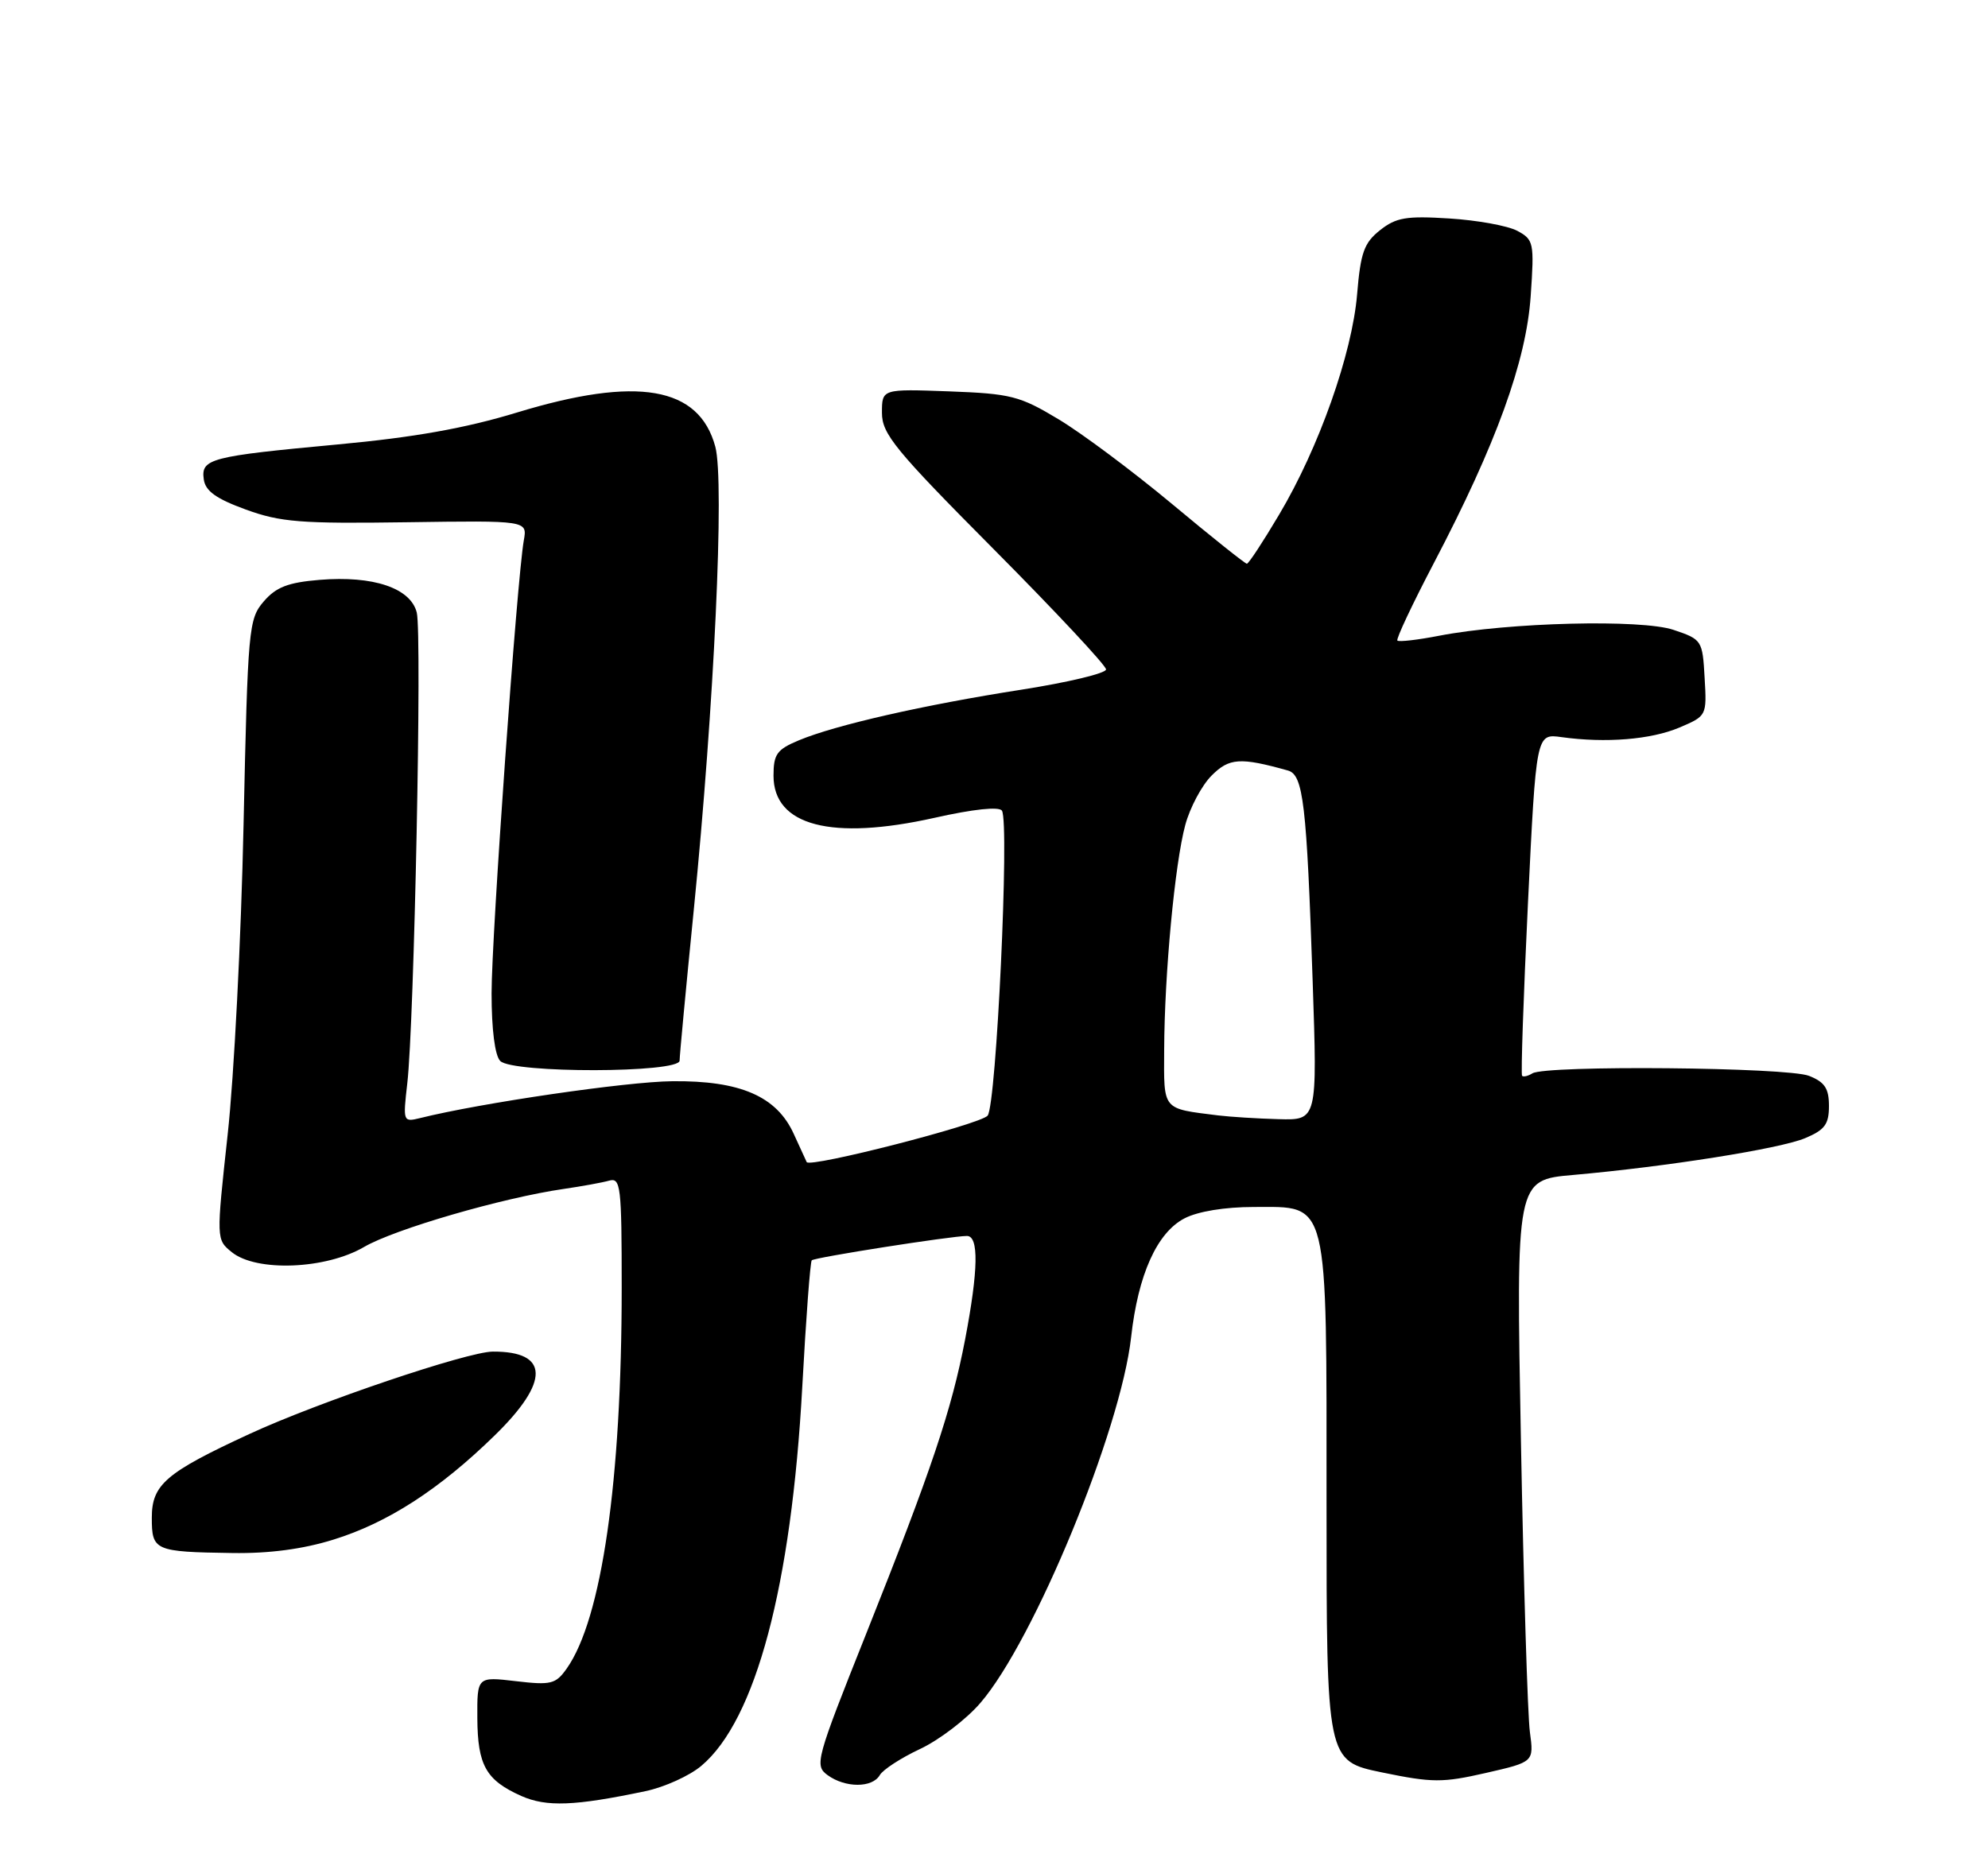 <?xml version="1.0" encoding="UTF-8" standalone="no"?>
<!DOCTYPE svg PUBLIC "-//W3C//DTD SVG 1.1//EN" "http://www.w3.org/Graphics/SVG/1.1/DTD/svg11.dtd" >
<svg xmlns="http://www.w3.org/2000/svg" xmlns:xlink="http://www.w3.org/1999/xlink" version="1.1" viewBox="0 0 275 256">
 <g >
 <path fill="currentColor"
d=" M 89.28 247.83 C 91.91 247.28 95.39 245.70 97.01 244.33 C 104.54 238.01 109.48 219.42 110.98 191.85 C 111.49 182.45 112.08 174.59 112.29 174.38 C 112.68 173.98 131.57 171.02 133.75 171.01 C 135.42 171.00 135.34 175.70 133.51 185.30 C 131.62 195.14 128.88 203.31 119.81 226.07 C 112.85 243.52 112.65 244.27 114.48 245.61 C 116.92 247.39 120.67 247.40 121.70 245.61 C 122.14 244.85 124.65 243.22 127.28 241.99 C 129.90 240.76 133.66 237.90 135.61 235.63 C 143.04 227.02 155.04 197.88 156.47 185.00 C 157.43 176.36 160.05 170.54 163.86 168.57 C 165.71 167.61 169.45 167.00 173.43 167.00 C 183.90 167.00 183.50 165.38 183.50 208.03 C 183.50 243.65 183.50 243.65 191.19 245.24 C 198.13 246.67 199.54 246.68 205.54 245.31 C 212.19 243.79 212.19 243.79 211.63 239.65 C 211.32 237.37 210.76 219.25 210.39 199.38 C 209.71 163.26 209.71 163.26 217.61 162.57 C 230.57 161.42 246.18 158.95 249.70 157.48 C 252.42 156.34 253.00 155.56 253.00 153.03 C 253.00 150.60 252.42 149.72 250.25 148.86 C 247.24 147.66 213.85 147.36 211.98 148.51 C 211.37 148.89 210.72 149.04 210.55 148.85 C 210.37 148.66 210.74 137.93 211.36 125.00 C 212.50 101.50 212.50 101.50 216.00 101.99 C 222.12 102.84 228.38 102.33 232.30 100.67 C 236.09 99.06 236.11 99.04 235.80 93.78 C 235.51 88.60 235.43 88.47 231.50 87.15 C 227.05 85.65 208.68 86.11 199.09 87.96 C 196.11 88.54 193.51 88.84 193.30 88.63 C 193.09 88.43 195.37 83.59 198.36 77.88 C 206.97 61.44 211.12 50.00 211.74 40.97 C 212.25 33.57 212.16 33.16 209.89 31.94 C 208.58 31.24 204.36 30.47 200.51 30.23 C 194.53 29.85 193.12 30.09 190.90 31.85 C 188.69 33.60 188.21 34.95 187.73 40.71 C 187.04 48.95 182.44 61.96 176.95 71.19 C 174.73 74.94 172.72 78.00 172.48 78.00 C 172.24 78.00 167.59 74.29 162.15 69.75 C 156.70 65.21 149.62 59.92 146.41 58.00 C 141.06 54.78 139.83 54.47 131.29 54.15 C 122.00 53.81 122.00 53.81 122.00 57.11 C 122.00 60.04 123.77 62.21 137.50 76.03 C 146.03 84.62 153.00 92.08 153.00 92.62 C 153.00 93.16 147.72 94.42 141.27 95.43 C 127.81 97.53 115.59 100.31 110.51 102.43 C 107.46 103.70 107.00 104.35 107.00 107.33 C 107.00 114.25 115.01 116.34 129.25 113.16 C 134.67 111.94 138.23 111.57 138.60 112.17 C 139.66 113.87 137.83 152.86 136.62 154.36 C 135.67 155.55 112.03 161.62 111.59 160.79 C 111.51 160.63 110.71 158.88 109.81 156.91 C 107.45 151.69 102.41 149.50 93.00 149.60 C 86.68 149.66 66.54 152.60 58.11 154.70 C 55.76 155.28 55.73 155.20 56.34 149.89 C 57.30 141.60 58.39 87.67 57.65 84.75 C 56.80 81.36 51.62 79.62 44.22 80.23 C 39.85 80.59 38.19 81.23 36.48 83.22 C 34.39 85.65 34.28 86.88 33.69 114.13 C 33.36 129.73 32.37 149.03 31.49 157.00 C 29.91 171.50 29.91 171.50 32.06 173.25 C 35.46 176.01 45.06 175.63 50.35 172.54 C 54.56 170.07 69.54 165.72 78.00 164.50 C 80.47 164.14 83.29 163.63 84.25 163.36 C 85.86 162.90 86.00 164.07 86.00 178.18 C 86.00 204.89 83.24 224.02 78.39 230.87 C 76.87 233.02 76.22 233.18 71.36 232.61 C 66.00 231.98 66.00 231.98 66.03 237.74 C 66.07 244.26 67.23 246.31 72.10 248.49 C 75.59 250.04 79.50 249.89 89.28 247.83 Z  M 46.14 213.02 C 53.65 210.69 60.78 206.08 68.44 198.60 C 76.08 191.14 75.98 186.97 68.17 187.01 C 64.64 187.03 43.98 194.02 34.50 198.41 C 22.94 203.75 21.00 205.41 21.00 209.99 C 21.00 214.56 21.37 214.72 32.14 214.88 C 37.23 214.96 41.91 214.34 46.14 213.02 Z  M 94.01 146.75 C 94.01 146.06 94.89 136.72 95.96 126.00 C 98.80 97.60 100.24 66.61 98.95 61.81 C 96.70 53.47 88.17 52.00 71.50 57.08 C 64.39 59.25 57.24 60.52 46.76 61.49 C 29.04 63.14 27.78 63.46 28.19 66.34 C 28.42 67.95 29.91 69.01 34.00 70.50 C 38.80 72.25 41.61 72.47 56.22 72.26 C 72.95 72.02 72.95 72.02 72.46 74.76 C 71.51 80.14 68.00 129.42 68.00 137.44 C 68.00 142.45 68.46 146.06 69.20 146.80 C 70.92 148.52 94.00 148.48 94.01 146.75 Z  M 168.50 154.33 C 160.69 153.35 161.00 153.72 161.04 145.23 C 161.08 134.75 162.52 119.45 163.96 114.14 C 164.61 111.73 166.25 108.66 167.60 107.31 C 170.04 104.86 171.55 104.76 178.16 106.61 C 180.29 107.21 180.75 111.18 181.58 135.75 C 182.23 155.00 182.23 155.00 176.87 154.85 C 173.91 154.77 170.15 154.53 168.50 154.33 Z "/>
</g>
</svg>
